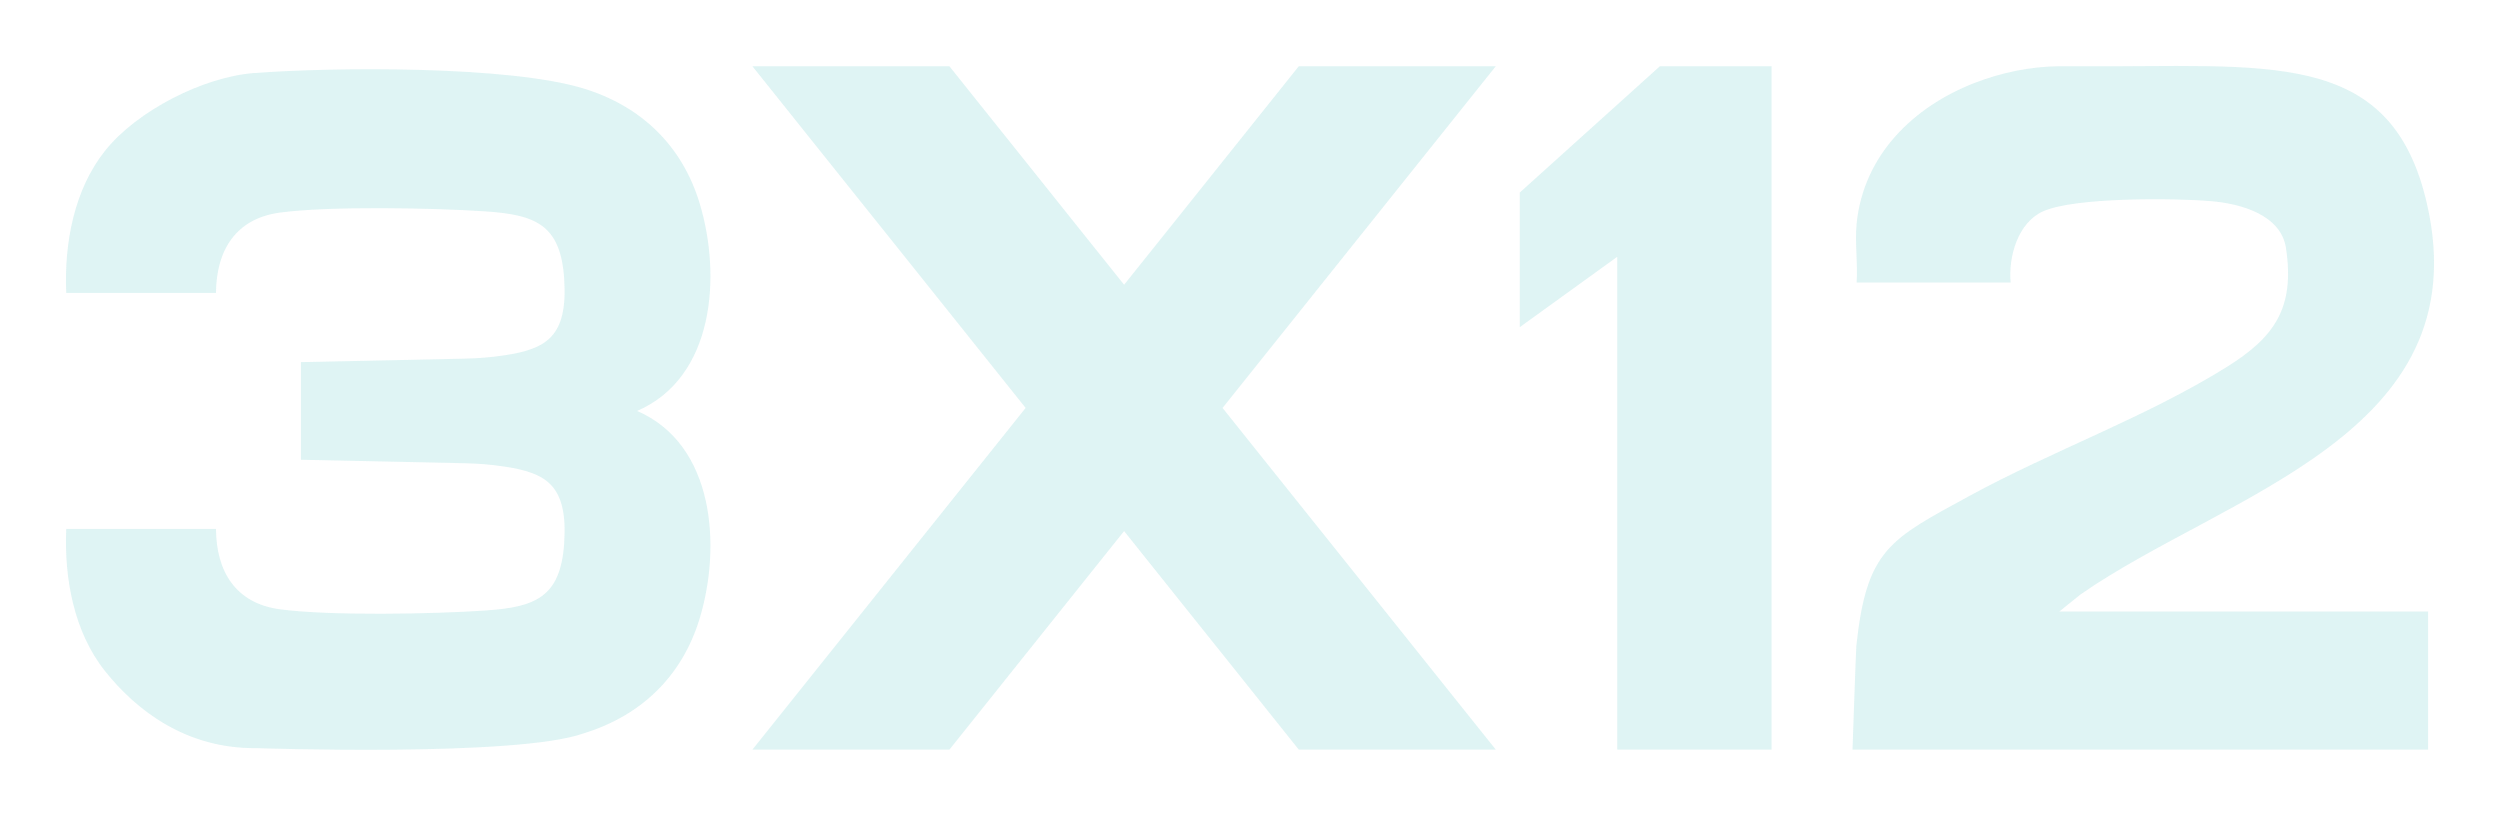 <svg width="379" height="124" viewBox="0 0 379 124" fill="none" xmlns="http://www.w3.org/2000/svg">
<g style="mix-blend-mode:exclusion" opacity="0.94" filter="url(#filter0_f_109_2163)">
<path d="M281.465 33.89C282.525 23.451 290.108 16.172 299.303 12.59C303.4 10.989 307.809 10.086 312.196 10.042L314.923 10.042C343.552 10.269 362.493 6.956 367.941 30.963C375.872 65.934 337.363 74.844 315.428 90.102L312.188 92.708H368.101V113.644H280.84C280.84 113.644 281.363 98.488 281.421 97.906C282.99 83.23 286.477 81.775 298.65 75.136C311.331 68.235 325.32 63.27 337.566 55.641C344.8 51.128 347.923 46.702 346.558 37.617C345.788 32.521 339.643 30.876 335.227 30.498C329.635 30.017 314.469 29.886 309.719 32.041C305.898 33.773 304.46 38.913 304.809 42.829H281.465C281.668 39.946 281.174 36.743 281.465 33.904V33.89Z" fill="#DDF3F3"/>
<path d="M268.571 10.041V113.643H245.176V38.925L230.399 49.597V29.188L251.64 10.041H268.571Z" fill="#DDF3F3"/>
<path d="M96.567 62.306C108.346 57.231 109.375 41.757 106.068 30.833C103.399 22.01 97.147 16.059 88.43 13.405C77.144 9.963 50.802 10.153 38.545 11.072C30.843 11.64 20.732 16.803 15.916 22.87C11.202 28.806 9.722 36.944 10.041 44.411H32.743C32.786 37.907 35.774 33.138 42.403 32.233C49.903 31.212 65.743 31.519 73.576 32.044C81.09 32.554 84.977 33.983 85.528 42.224C86.123 51.105 82.787 52.914 76.404 53.877C74.403 54.183 72.386 54.329 70.37 54.372L45.624 54.897V69.701L70.37 70.225C72.386 70.269 74.417 70.415 76.404 70.721C82.787 71.684 86.123 73.492 85.528 82.374C84.977 90.6 81.09 92.044 73.576 92.554C65.743 93.094 49.903 93.385 42.403 92.365C35.76 91.46 32.786 86.691 32.743 80.187H10.041C9.722 87.654 11.202 95.806 15.916 101.728C20.732 107.795 28.32 113.526 38.856 113.418C38.856 113.418 78.392 114.781 88.43 111.193C97.147 108.524 103.385 102.588 106.068 93.765C109.375 82.856 108.346 67.367 96.567 62.292V62.306Z" fill="#DDF3F3"/>
<path d="M226.763 10.041H196.899L170.414 43.172L143.928 10.041H114.064L155.489 61.842L114.064 113.643H143.928L170.414 80.512L196.899 113.643H226.763L185.338 61.842L226.763 10.041Z" fill="#DDF3F3"/>
</g>
<defs>
<filter id="filter0_f_109_2163" x="0" y="0" width="379" height="123.672" filterUnits="userSpaceOnUse" color-interpolation-filters="sRGB">
<feFlood flood-opacity="0" result="BackgroundImageFix"/>
<feBlend mode="normal" in="SourceGraphic" in2="BackgroundImageFix" result="shape"/>
<feGaussianBlur stdDeviation="5" result="effect1_foregroundBlur_109_2163"/>
</filter>
</defs>
</svg>
